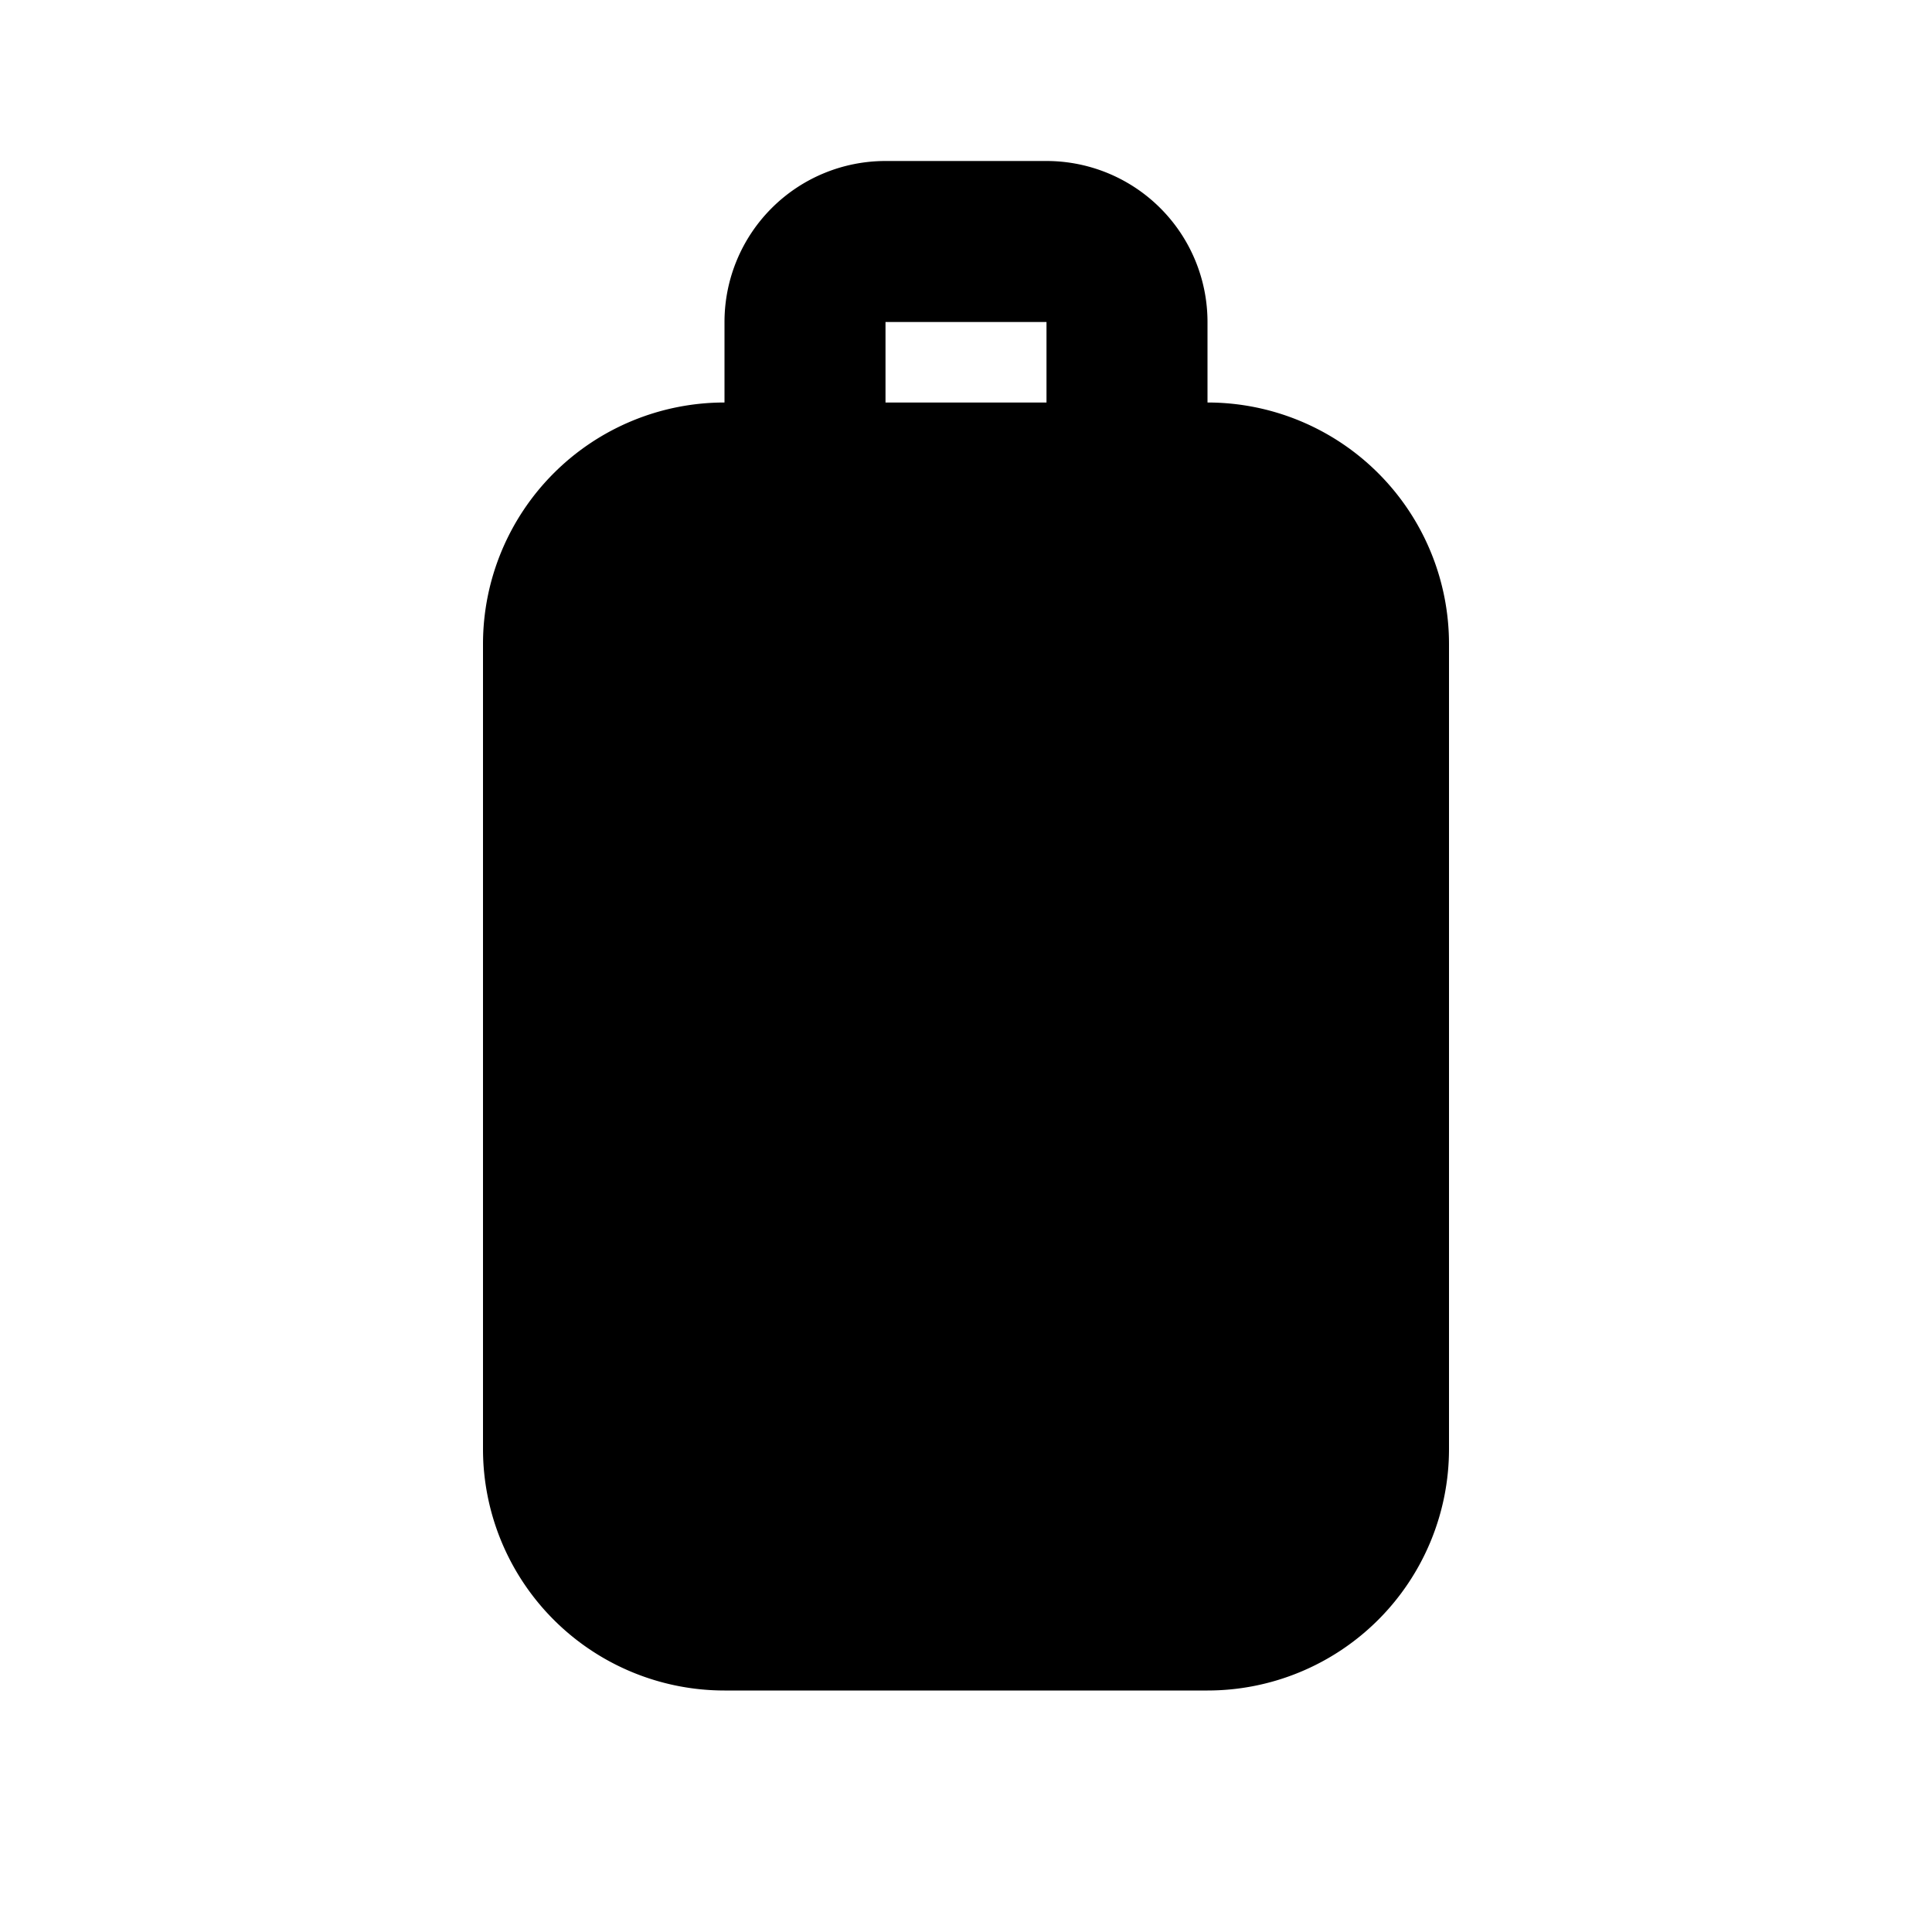 <svg width="24" height="24" fill="none" xmlns="http://www.w3.org/2000/svg"><path fill-rule="evenodd" clip-rule="evenodd" d="M11 2a2 2 0 0 0-2 2v1a3 3 0 0 0-3 3v10a3 3 0 0 0 3 3h6a3 3 0 0 0 3-3V8a3 3 0 0 0-3-3V4a2 2 0 0 0-2-2h-2zm2 3V4h-2v1h2z" fill="#000"/></svg>